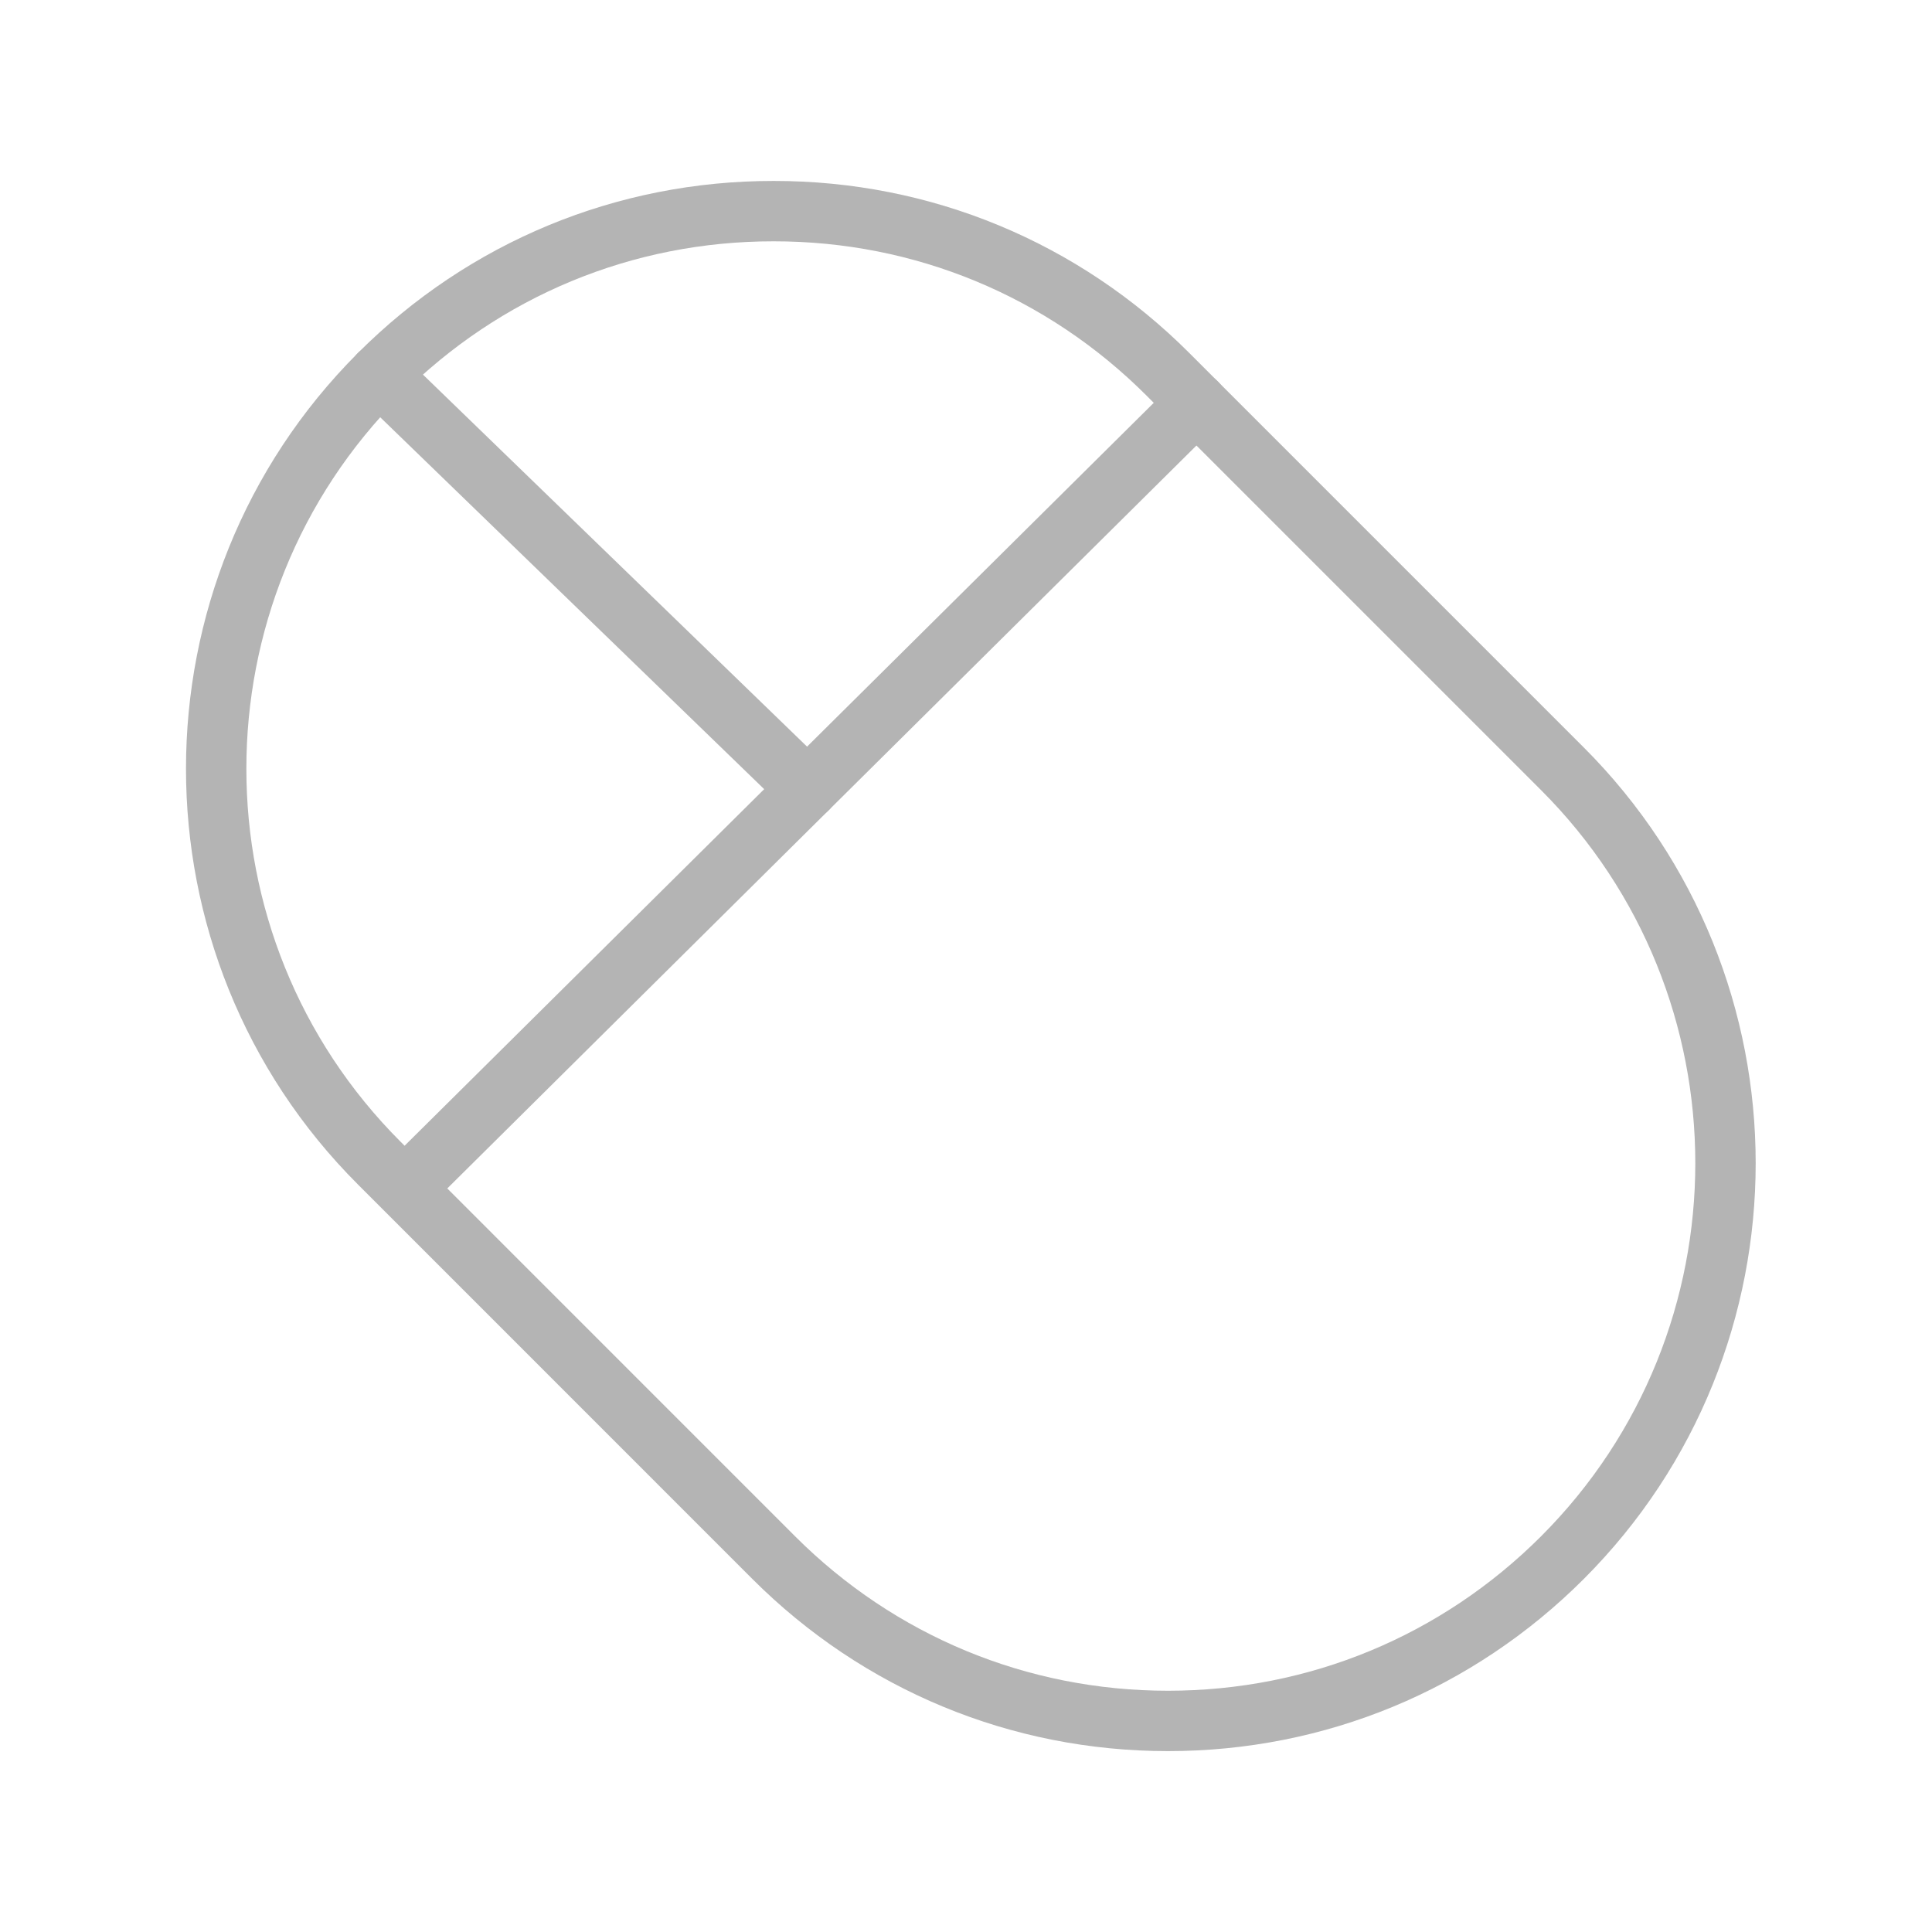 <?xml version="1.0" encoding="iso-8859-1"?>
<!-- Generator: Adobe Illustrator 18.1.1, SVG Export Plug-In . SVG Version: 6.00 Build 0)  -->
<!DOCTYPE svg PUBLIC "-//W3C//DTD SVG 1.1//EN" "http://www.w3.org/Graphics/SVG/1.1/DTD/svg11.dtd">
<svg version="1.1" id="&#x56FE;&#x5C42;_1" xmlns:x="http://ns.adobe.com/Extensibility/1.0/" xmlns:i="http://ns.adobe.com/AdobeIllustrator/10.0/" xmlns:graph="http://ns.adobe.com/Graphs/1.0/"
	 xmlns="http://www.w3.org/2000/svg" xmlns:xlink="http://www.w3.org/1999/xlink" x="0px" y="0px" viewBox="0 0 32 32"
	 enable-background="new 0 0 32 32" xml:space="preserve">
<path fill="none" stroke="#B4B4B4" stroke-linecap="round" stroke-linejoin="round" stroke-miterlimit="10" d="M25.879,25.799
	c-1.745,1.744-4.064,2.705-6.533,2.705c-2.467,0-4.787-0.962-6.531-2.705l-6.532-6.533C2.68,15.664,2.68,9.803,6.282,6.2
	c1.744-1.744,4.064-2.705,6.532-2.703c2.467-0.002,4.788,0.96,6.531,2.703l6.533,6.533C29.48,16.335,29.48,22.196,25.879,25.799z"/>
<line fill="none" stroke="#B4B4B4" stroke-linecap="round" stroke-linejoin="round" stroke-miterlimit="10" x1="6.737" y1="19.646" x2="19.819" y2="6.673"/>
<line fill="none" stroke="#B4B4B4" stroke-linecap="round" stroke-linejoin="round" stroke-miterlimit="10" x1="13.372" y1="13.067" x2="6.282" y2="6.2"/>
</svg>

